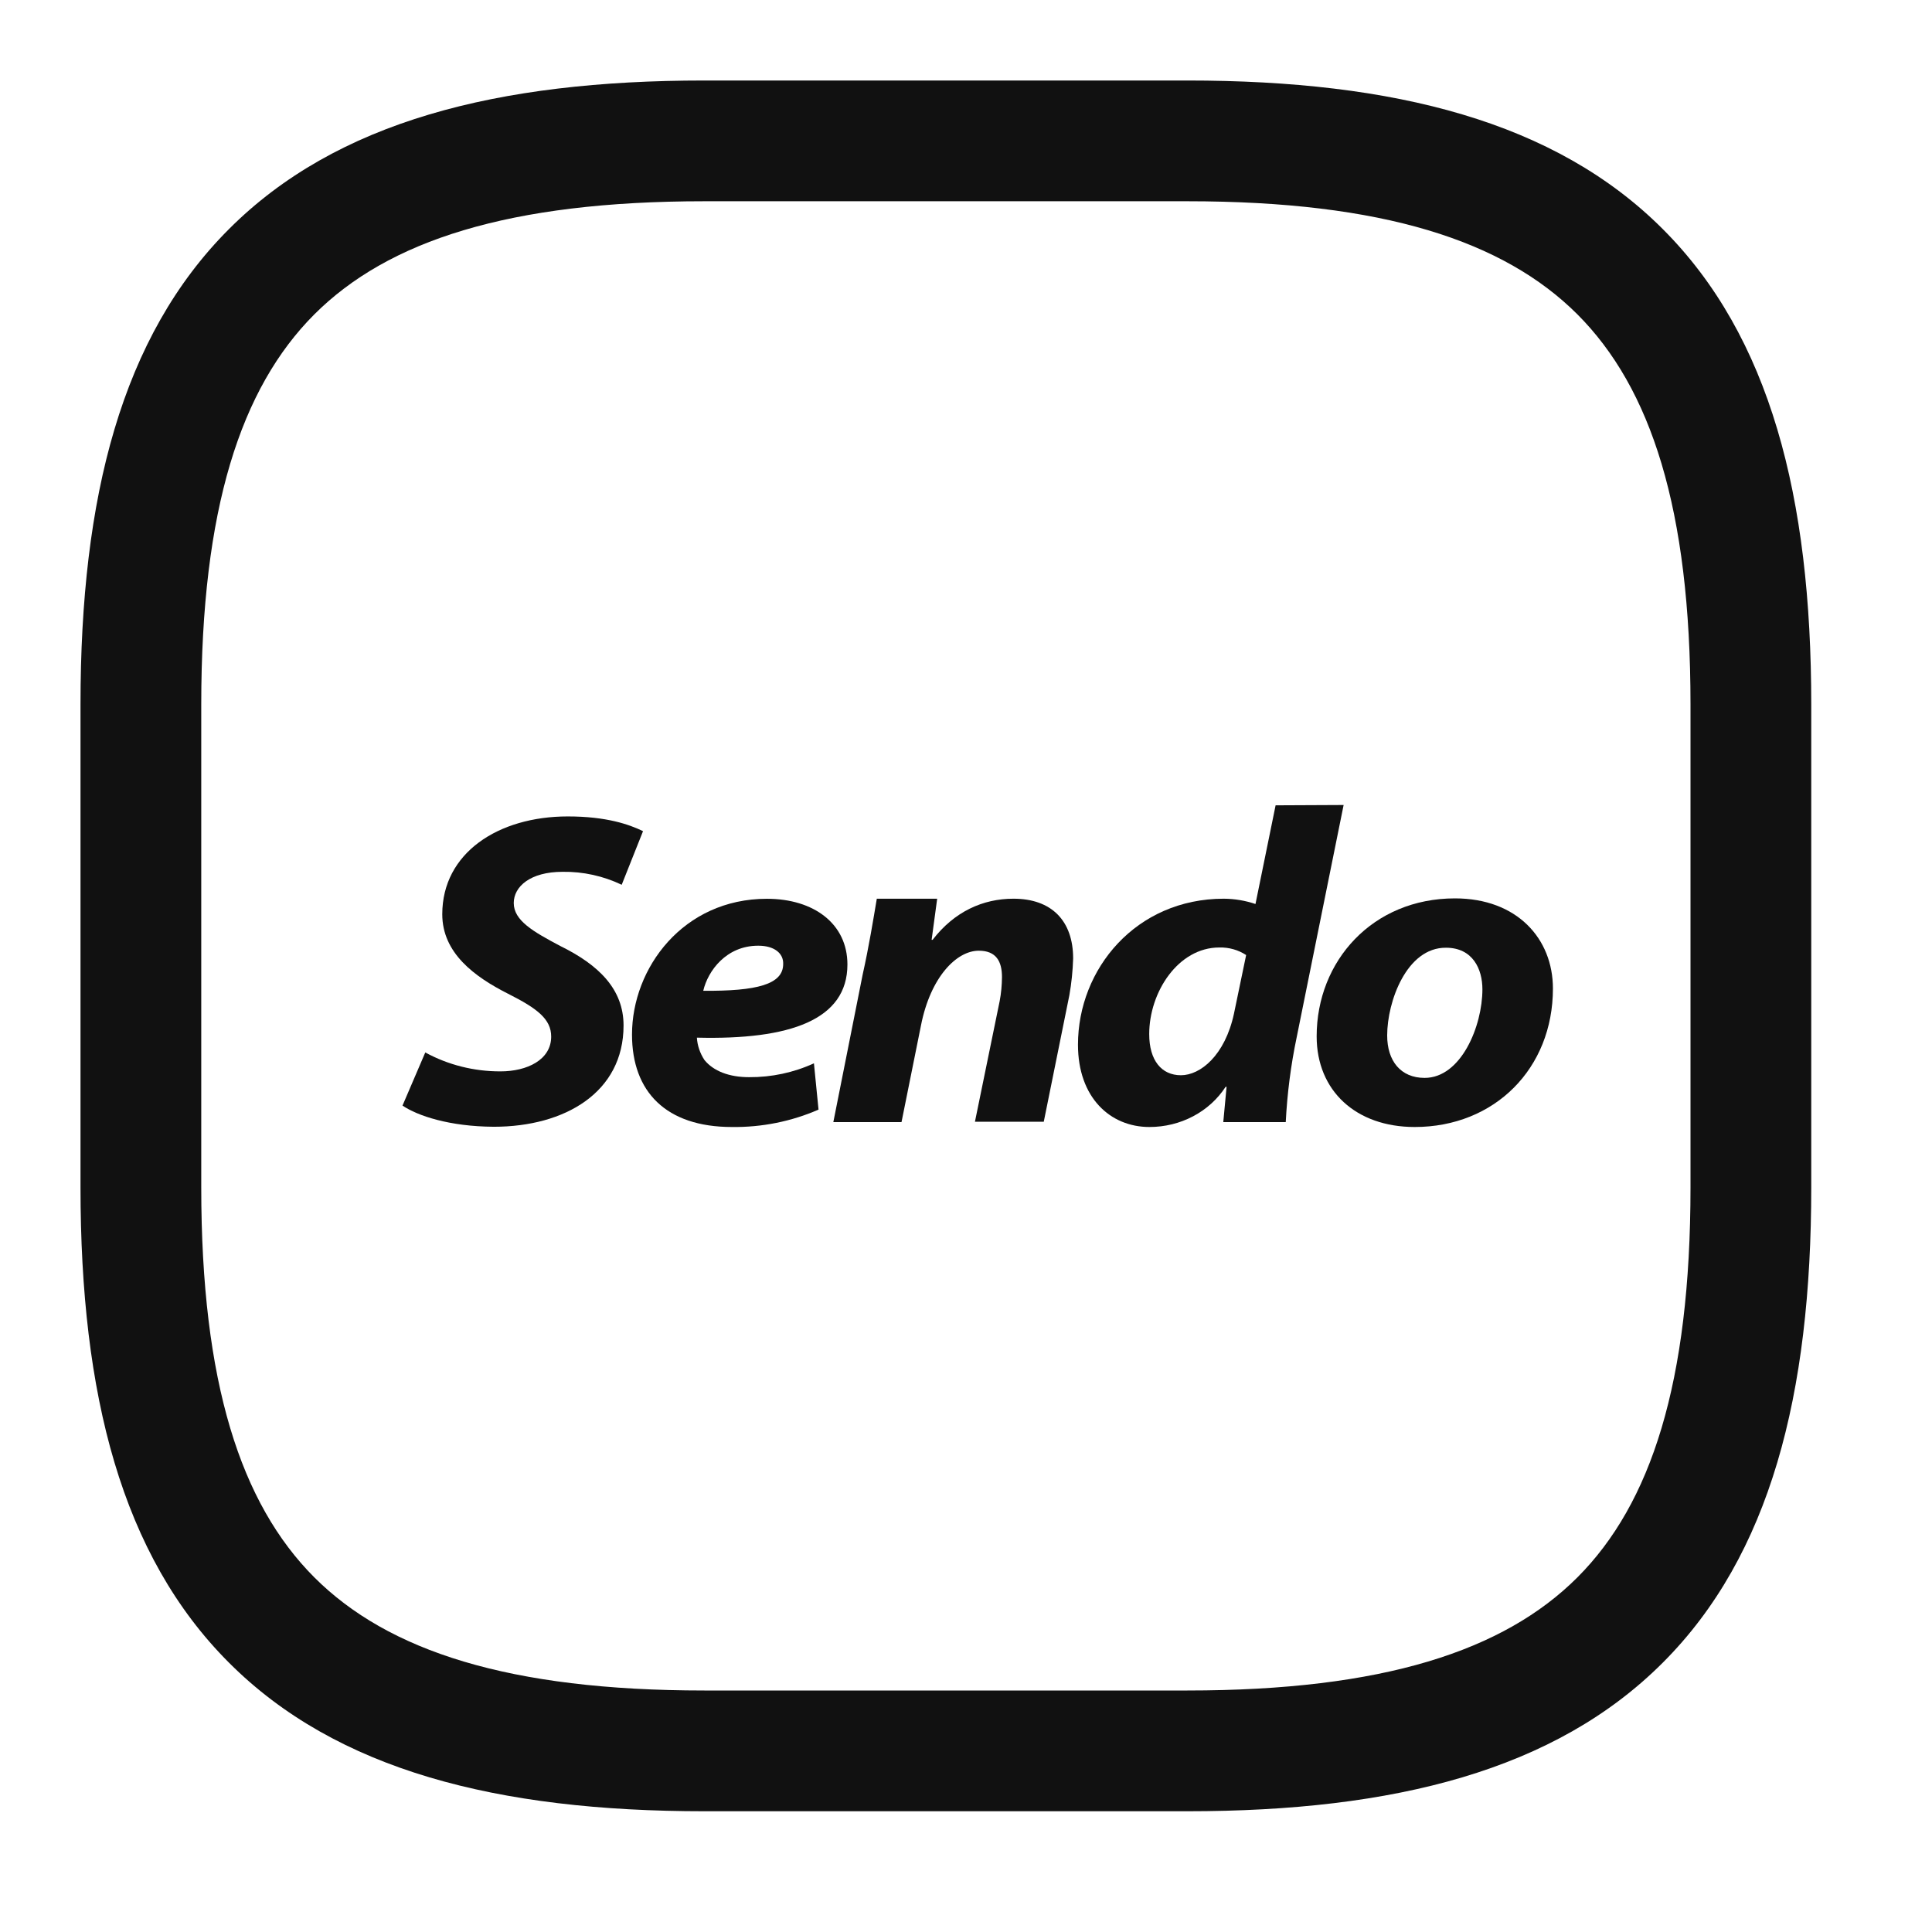 <svg width="24" height="24" viewBox="0 0 24 24" fill="none" xmlns="http://www.w3.org/2000/svg">
<path fill-rule="evenodd" clip-rule="evenodd" d="M2.845 2.845C4.179 1.51 6.176 1 8.75 1H14.75C17.324 1 19.321 1.51 20.655 2.845C21.99 4.179 22.5 6.176 22.5 8.75V14.75C22.5 17.324 21.99 19.321 20.655 20.655C19.321 21.99 17.324 22.5 14.75 22.5H8.75C6.176 22.5 4.179 21.99 2.845 20.655C1.51 19.321 1 17.324 1 14.75V8.75C1 6.176 1.51 4.179 2.845 2.845ZM3.905 3.905C2.99 4.821 2.5 6.324 2.5 8.75V14.75C2.5 17.176 2.99 18.679 3.905 19.595C4.821 20.51 6.324 21 8.75 21H14.75C17.176 21 18.679 20.51 19.595 19.595C20.51 18.679 21 17.176 21 14.75V8.75C21 6.324 20.51 4.821 19.595 3.905C18.679 2.99 17.176 2.5 14.75 2.5H8.75C6.324 2.5 4.821 2.99 3.905 3.905Z" fill="#111111"/>
<path d="M5.283 13.074C5.567 13.229 5.889 13.31 6.218 13.309C6.547 13.309 6.847 13.166 6.847 12.877C6.847 12.661 6.676 12.528 6.312 12.345C5.895 12.134 5.494 11.84 5.494 11.357C5.494 10.597 6.188 10.142 7.053 10.142C7.535 10.142 7.817 10.242 7.988 10.325L7.723 10.991C7.495 10.882 7.243 10.826 6.988 10.83C6.588 10.83 6.382 11.013 6.382 11.218C6.382 11.435 6.623 11.573 6.959 11.751C7.44 11.987 7.746 12.289 7.746 12.739C7.746 13.57 7.017 13.997 6.135 13.997C5.583 13.994 5.188 13.861 5 13.734L5.283 13.074Z" fill="#111111"/>
<path d="M10.168 13.784C9.831 13.931 9.463 14.005 9.092 14C8.274 14 7.851 13.562 7.851 12.852C7.851 12.025 8.486 11.165 9.527 11.165C10.11 11.165 10.527 11.476 10.527 11.981C10.527 12.669 9.815 12.919 8.657 12.89C8.663 12.989 8.696 13.084 8.751 13.168C8.864 13.306 9.058 13.381 9.305 13.381C9.584 13.383 9.86 13.324 10.111 13.209L10.168 13.784ZM9.417 11.748C9.023 11.748 8.794 12.059 8.736 12.308C9.402 12.313 9.729 12.229 9.729 11.975C9.734 11.842 9.617 11.748 9.422 11.748H9.417Z" fill="#111111"/>
<path d="M10.352 13.939L10.716 12.108C10.793 11.764 10.851 11.409 10.892 11.164H11.642L11.573 11.675H11.585C11.855 11.325 12.208 11.164 12.59 11.164C13.061 11.164 13.331 11.436 13.331 11.907C13.326 12.06 13.311 12.212 13.284 12.363L12.966 13.935H12.111L12.418 12.437C12.437 12.338 12.446 12.238 12.447 12.138C12.447 11.944 12.376 11.81 12.159 11.81C11.882 11.81 11.559 12.138 11.441 12.737L11.199 13.939H10.352Z" fill="#111111"/>
<path d="M16.691 10L16.108 12.885C16.035 13.233 15.99 13.585 15.972 13.939H15.196L15.237 13.501H15.225C15.126 13.653 14.987 13.78 14.821 13.867C14.655 13.955 14.468 14 14.278 14C13.791 14 13.391 13.634 13.391 12.978C13.391 12.034 14.114 11.164 15.202 11.164C15.336 11.165 15.47 11.187 15.596 11.23L15.846 10.004L16.691 10ZM15.48 11.864C15.383 11.8 15.266 11.767 15.147 11.77C14.635 11.77 14.276 12.325 14.276 12.846C14.276 13.173 14.429 13.357 14.67 13.357C14.911 13.357 15.217 13.112 15.329 12.591L15.48 11.864Z" fill="#111111"/>
<path d="M19.291 12.28C19.291 13.273 18.567 14 17.574 14C16.845 14 16.356 13.551 16.356 12.874C16.356 11.937 17.051 11.16 18.074 11.16C18.844 11.16 19.291 11.659 19.291 12.28ZM17.232 12.863C17.232 13.178 17.399 13.39 17.697 13.39C18.15 13.39 18.415 12.747 18.415 12.289C18.415 12.04 18.297 11.773 17.962 11.773C17.474 11.77 17.232 12.441 17.232 12.863V12.863Z" fill="#111111"/>
</svg>
